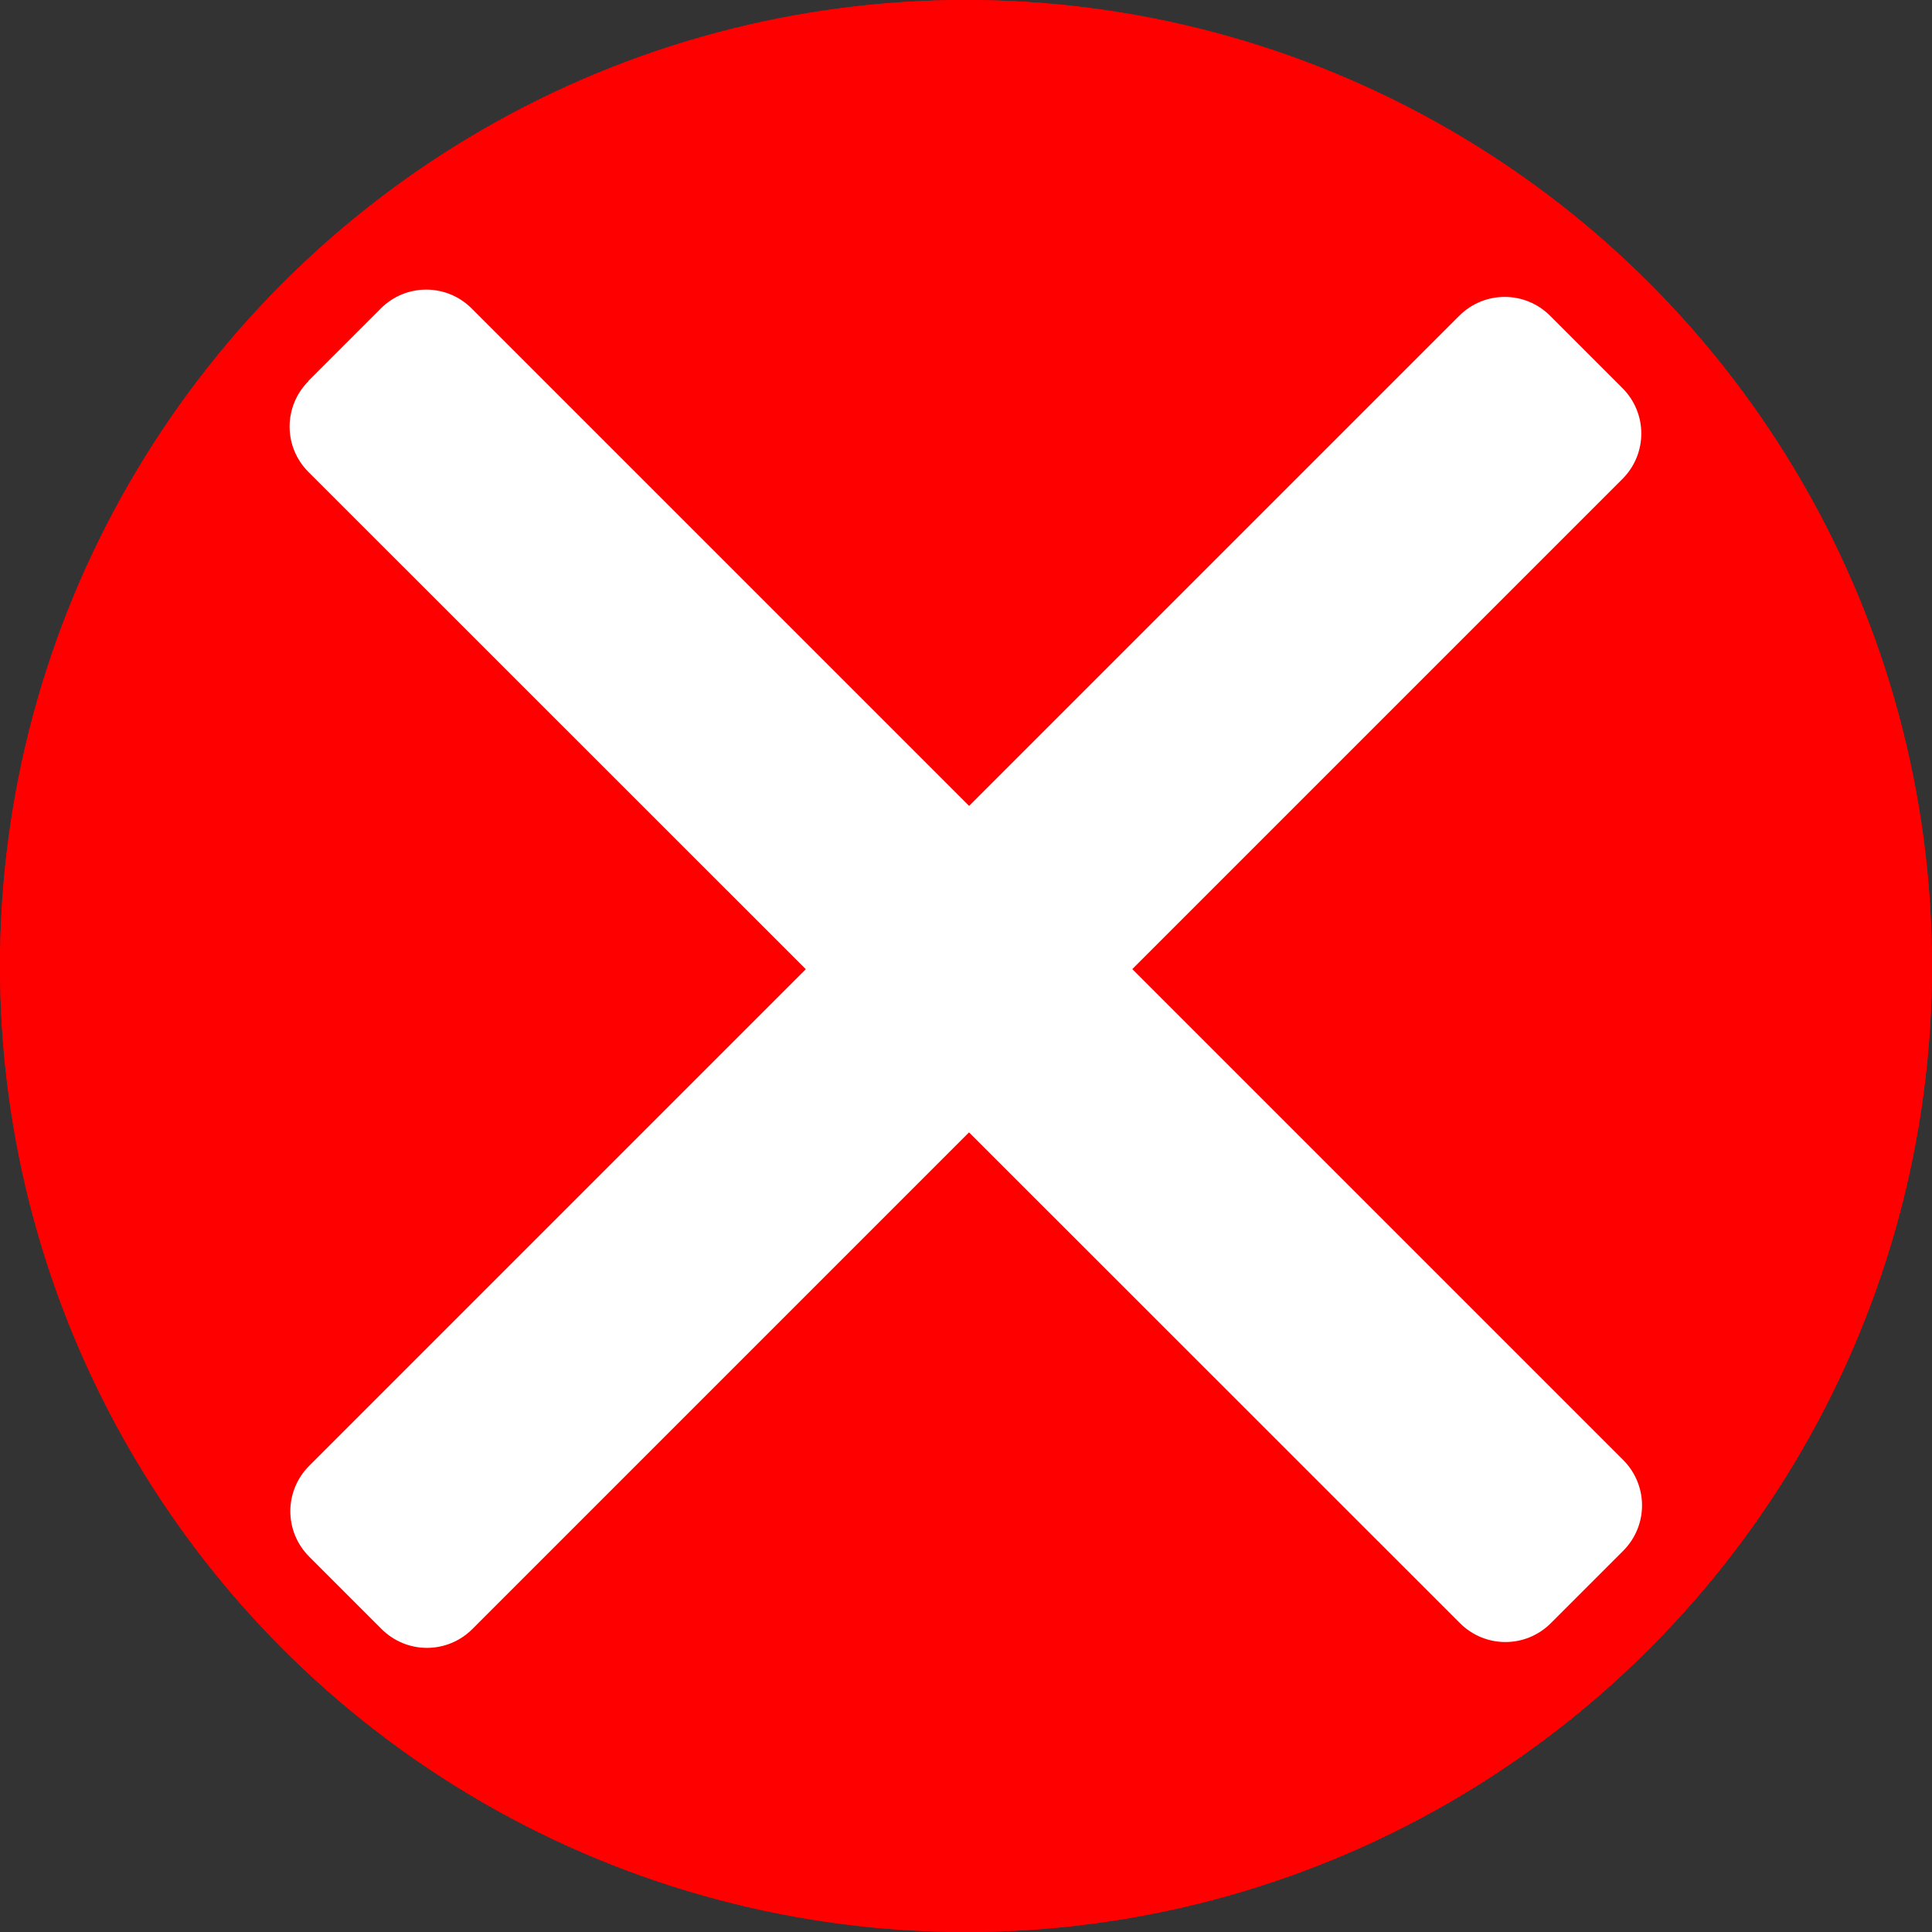 <?xml version="1.0" encoding="UTF-8" standalone="no"?>
<!-- Created with Inkscape (http://www.inkscape.org/) -->

<svg
   width="5.292mm"
   height="5.292mm"
   viewBox="0 0 5.292 5.292"
   version="1.1"
   id="svg5"
   inkscape:version="1.2.1 (0f2f062aeb, 2022-09-21, custom)"
   sodipodi:docname="MathePrinz_SymbolError.svg"
   xmlns:inkscape="http://www.inkscape.org/namespaces/inkscape"
   xmlns:sodipodi="http://sodipodi.sourceforge.net/DTD/sodipodi-0.dtd"
   xmlns="http://www.w3.org/2000/svg"
   xmlns:svg="http://www.w3.org/2000/svg">
  <rect x="0" y="0" width="5.292" height="5.292" fill="#333333" stroke="none"/>
  <sodipodi:namedview
     id="namedview7"
     pagecolor="#ffffff"
     bordercolor="#000000"
     borderopacity="0.25"
     inkscape:showpageshadow="2"
     inkscape:pageopacity="0.0"
     inkscape:pagecheckerboard="0"
     inkscape:deskcolor="#d1d1d1"
     inkscape:document-units="mm"
     showgrid="true"
     inkscape:zoom="20.70196"
     inkscape:cx="4.1058915"
     inkscape:cy="16.061281"
     inkscape:window-width="2486"
     inkscape:window-height="1376"
     inkscape:window-x="74"
     inkscape:window-y="27"
     inkscape:window-maximized="1"
     inkscape:current-layer="layer1"
     showguides="false"
     inkscape:lockguides="true">
    <inkscape:grid
       type="xygrid"
       id="grid1093"
       snapvisiblegridlinesonly="true" />
  </sodipodi:namedview>
  <defs
     id="defs2" />
  <g
     inkscape:label="Layer 1"
     inkscape:groupmode="layer"
     id="layer1">
    <circle
       style="fill:#ff0000;fill-rule:evenodd;stroke-width:0.017"
       id="circle964"
       cx="2.646"
       cy="2.646"
       r="2.646" />
    <circle
       style="fill:#ff0000;fill-rule:evenodd;stroke-width:0.017"
       id="path308-6"
       cx="2.646"
       cy="2.646"
       r="2.646" />
    <path
       id="rect821-6"
       style="font-variation-settings:normal;vector-effect:none;fill:#ffffff;fill-opacity:1;stroke-width:0.031;stroke-linecap:butt;stroke-linejoin:miter;stroke-miterlimit:4;stroke-dasharray:none;stroke-dashoffset:0;stroke-opacity:1;-inkscape-stroke:none;stop-color:#000000"
       d="M 0.845,1.043 1.043,0.845 c 0.069,-0.069 0.18,-0.069 0.249,5e-8 L 4.446,3.999 c 0.069,0.069 0.069,0.18 0,0.249 l -0.198,0.198 c -0.069,0.069 -0.18,0.069 -0.249,0 L 0.845,1.293 c -0.069,-0.069 -0.069,-0.18 0,-0.249 z" />
    <path
       id="rect821-6-1"
       style="font-variation-settings:normal;vector-effect:none;fill:#ffffff;fill-opacity:1;stroke-width:0.031;stroke-linecap:butt;stroke-linejoin:miter;stroke-miterlimit:4;stroke-dasharray:none;stroke-dashoffset:0;stroke-opacity:1;-inkscape-stroke:none;stop-color:#000000"
       d="M 4.246,0.865 4.444,1.063 c 0.069,0.069 0.069,0.18 -10e-8,0.249 L 1.294,4.462 c -0.069,0.069 -0.18,0.069 -0.249,0 L 0.847,4.264 c -0.069,-0.069 -0.069,-0.18 0,-0.249 L 3.997,0.865 c 0.069,-0.069 0.18,-0.069 0.249,0 z" />
  </g>
</svg>
